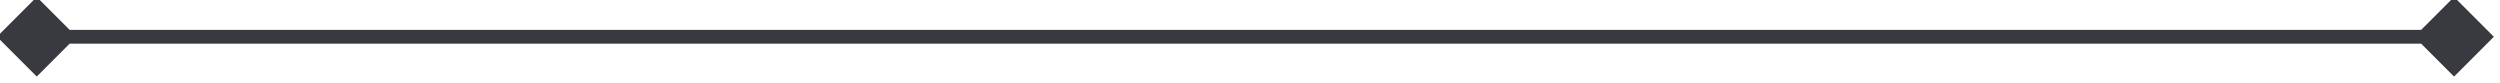 <svg width="544" height="18" viewBox="0 0 544 18" fill="none" xmlns="http://www.w3.org/2000/svg" xmlns:xlink="http://www.w3.org/1999/xlink">
<path d="M-0.66,8L8,16.66L16.66,8L8,-0.66L-0.66,8ZM542.66,8L534,-0.66L525.34,8L534,16.66L542.66,8ZM8,9.5L534,9.5L534,6.5L8,6.5L8,9.5Z" fill="#393940"/>
</svg>

